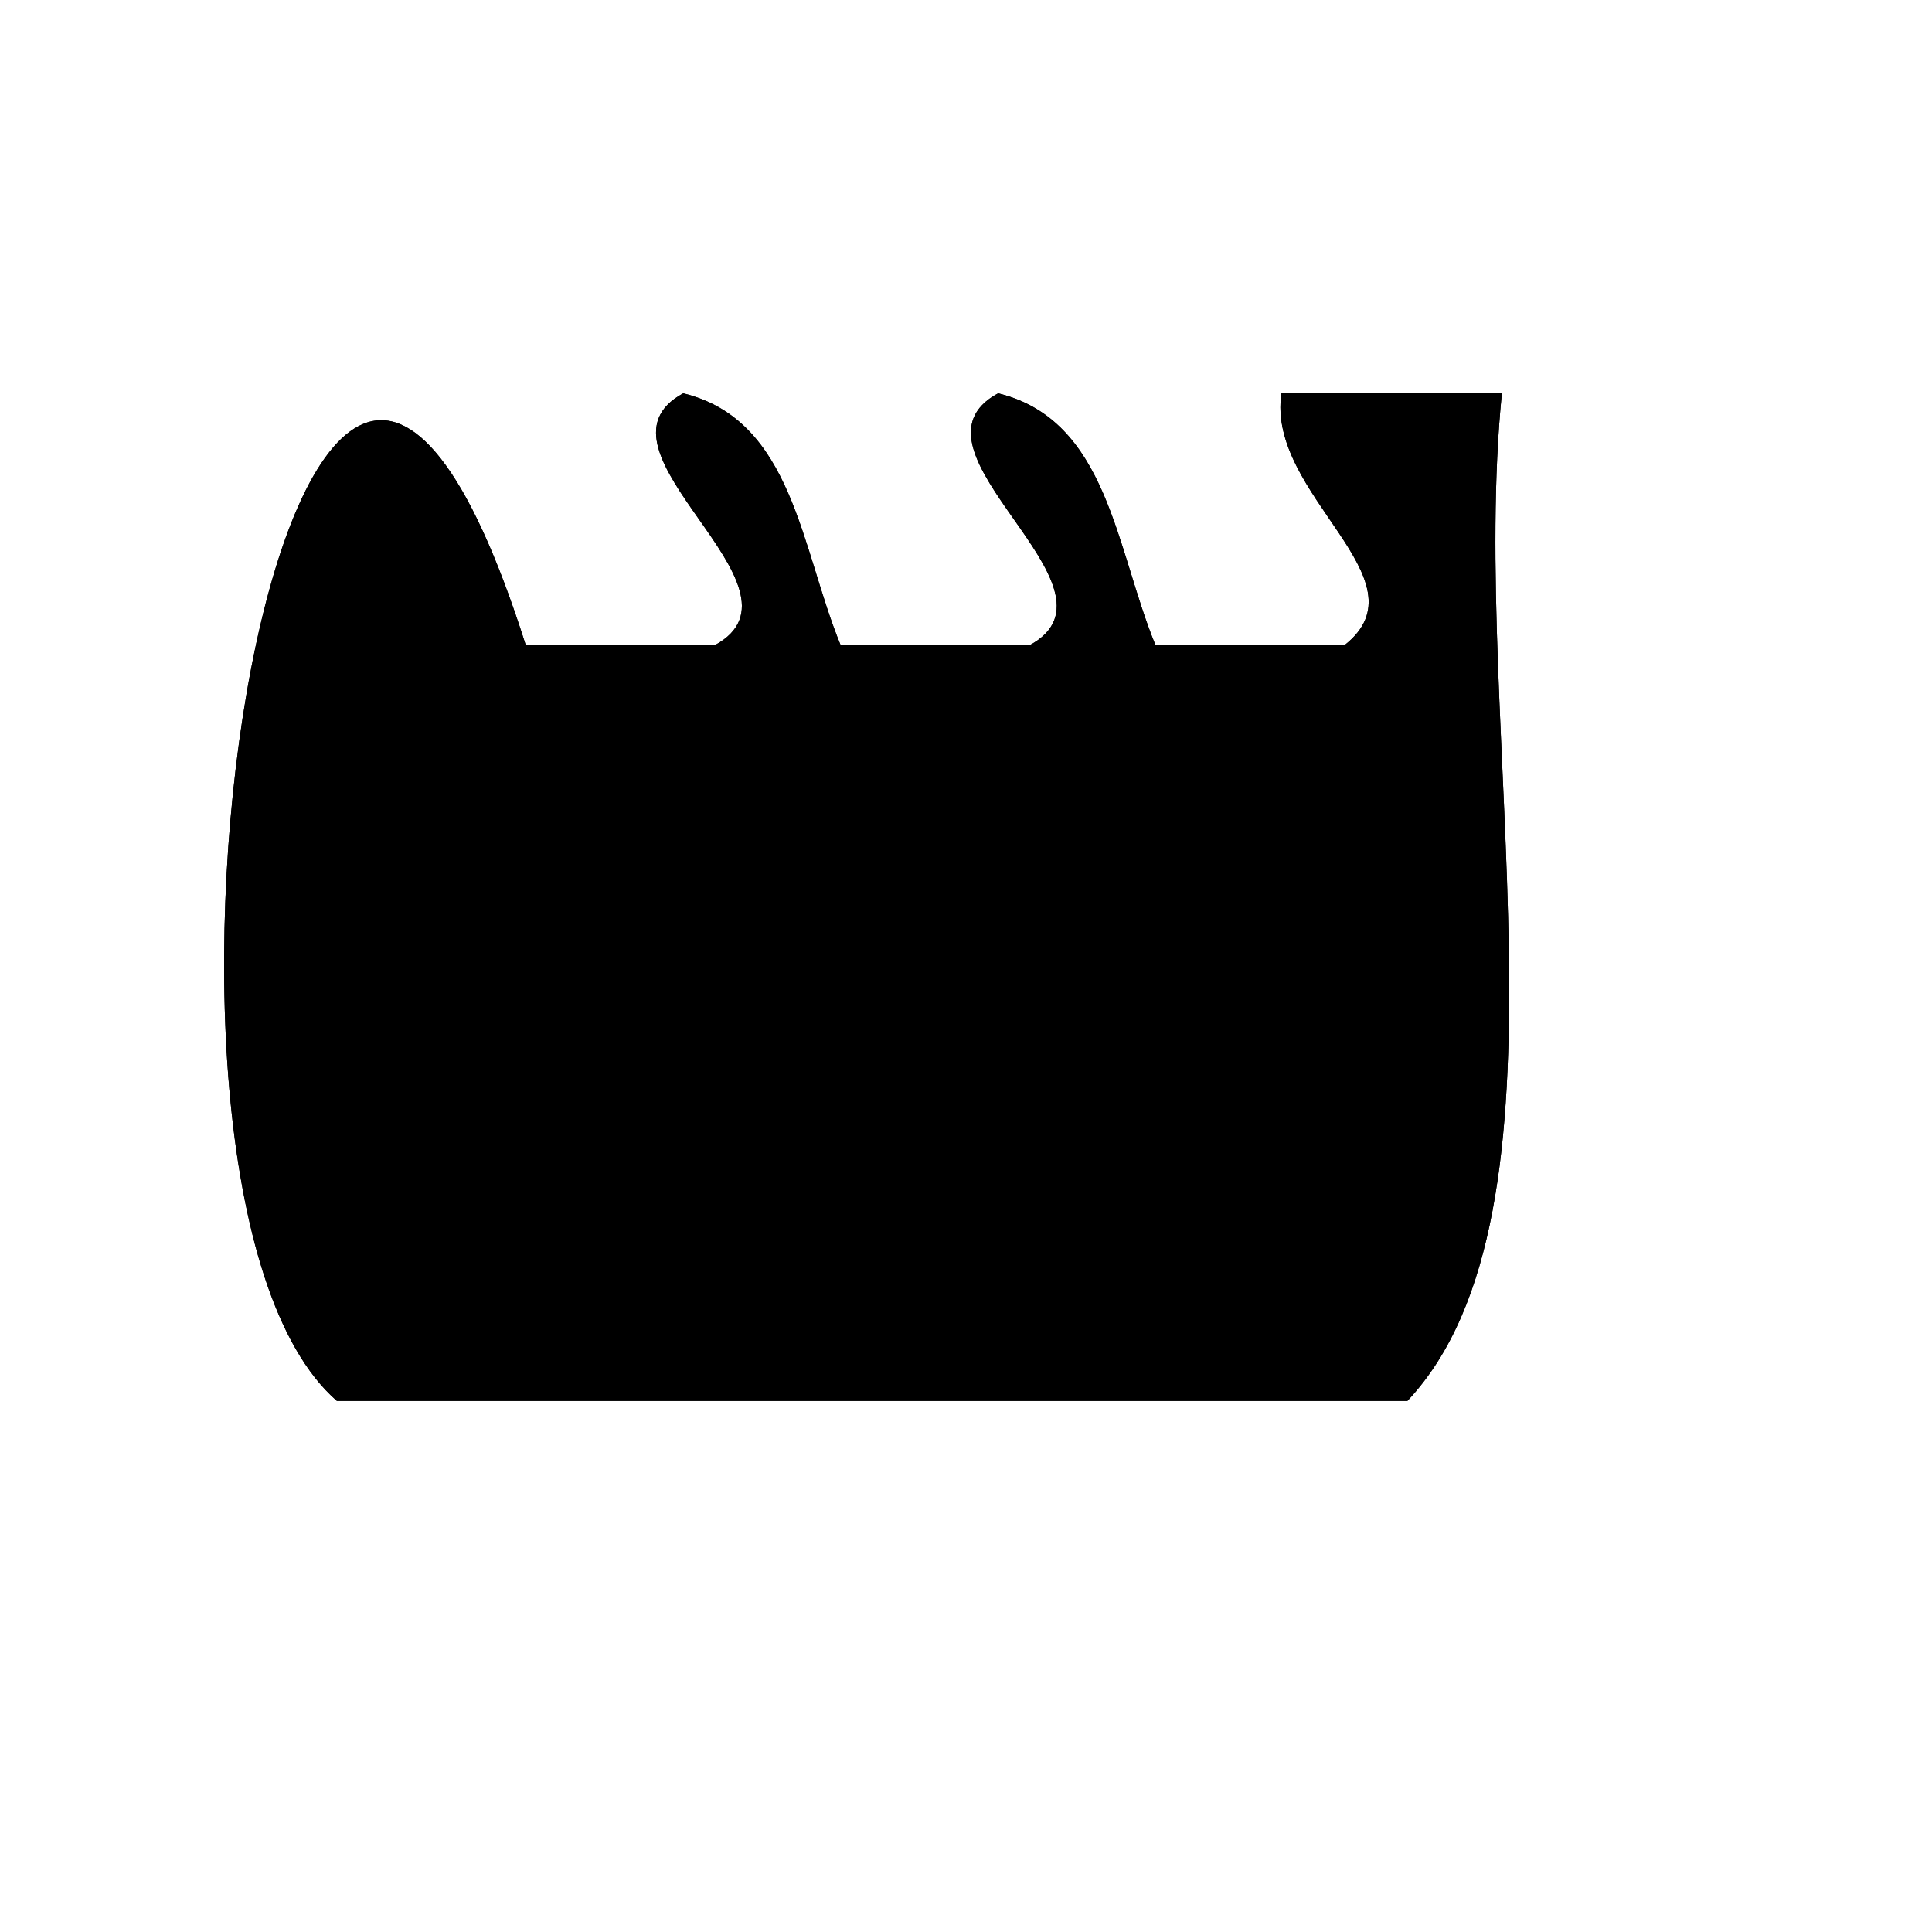 <?xml version="1.0" encoding="utf-8"?>
<!-- Generator: Adobe Illustrator 15.1.0, SVG Export Plug-In . SVG Version: 6.00 Build 0)  -->
<!DOCTYPE svg PUBLIC "-//W3C//DTD SVG 1.1//EN" "http://www.w3.org/Graphics/SVG/1.1/DTD/svg11.dtd">
<svg version="1.1" id="Layer_1" xmlns="http://www.w3.org/2000/svg" xmlns:xlink="http://www.w3.org/1999/xlink" x="0px" y="0px"
	 width="1417.32px" height="1417.32px" viewBox="0 0 1417.32 1417.32" enable-background="new 0 0 1417.32 1417.32"
	 xml:space="preserve">
<path fill-rule="evenodd" clip-rule="evenodd" d="M385.727,473.343c46.196,0,92.393,0,138.589,0
	c77.279-41.876-100.377-142.908-23.098-184.785c80.46,19.624,86.325,113.855,115.491,184.785c46.196,0,92.393,0,138.588,0
	c77.279-41.876-100.377-142.908-23.098-184.785c80.46,19.624,86.324,113.855,115.49,184.785c46.196,0,92.393,0,138.589,0
	c61.603-48.283-57.542-110.302-46.196-184.785c53.889,0,107.799,0,161.688,0c-24.633,244.854,61.309,600.27-69.295,739.14
	c-261.771,0-523.565,0-785.336,0C65.714,869.947,214.95-64.287,385.727,473.343z"/>
<path fill-rule="evenodd" clip-rule="evenodd" d="M247.138,1027.698c261.771,0,523.565,0,785.336,0
	c130.604-138.87,44.662-494.287,69.295-739.14c-53.889,0-107.799,0-161.688,0c-11.346,74.482,107.799,136.502,46.196,184.785
	c-46.196,0-92.393,0-138.589,0c-29.166-70.93-35.03-165.161-115.49-184.785c-77.28,41.876,100.377,142.908,23.098,184.785
	c-46.196,0-92.392,0-138.588,0c-29.166-70.93-35.031-165.161-115.491-184.785c-77.279,41.876,100.377,142.908,23.098,184.785
	c-46.196,0-92.393,0-138.589,0C214.95-64.287,65.714,869.947,247.138,1027.698z"/>
</svg>
